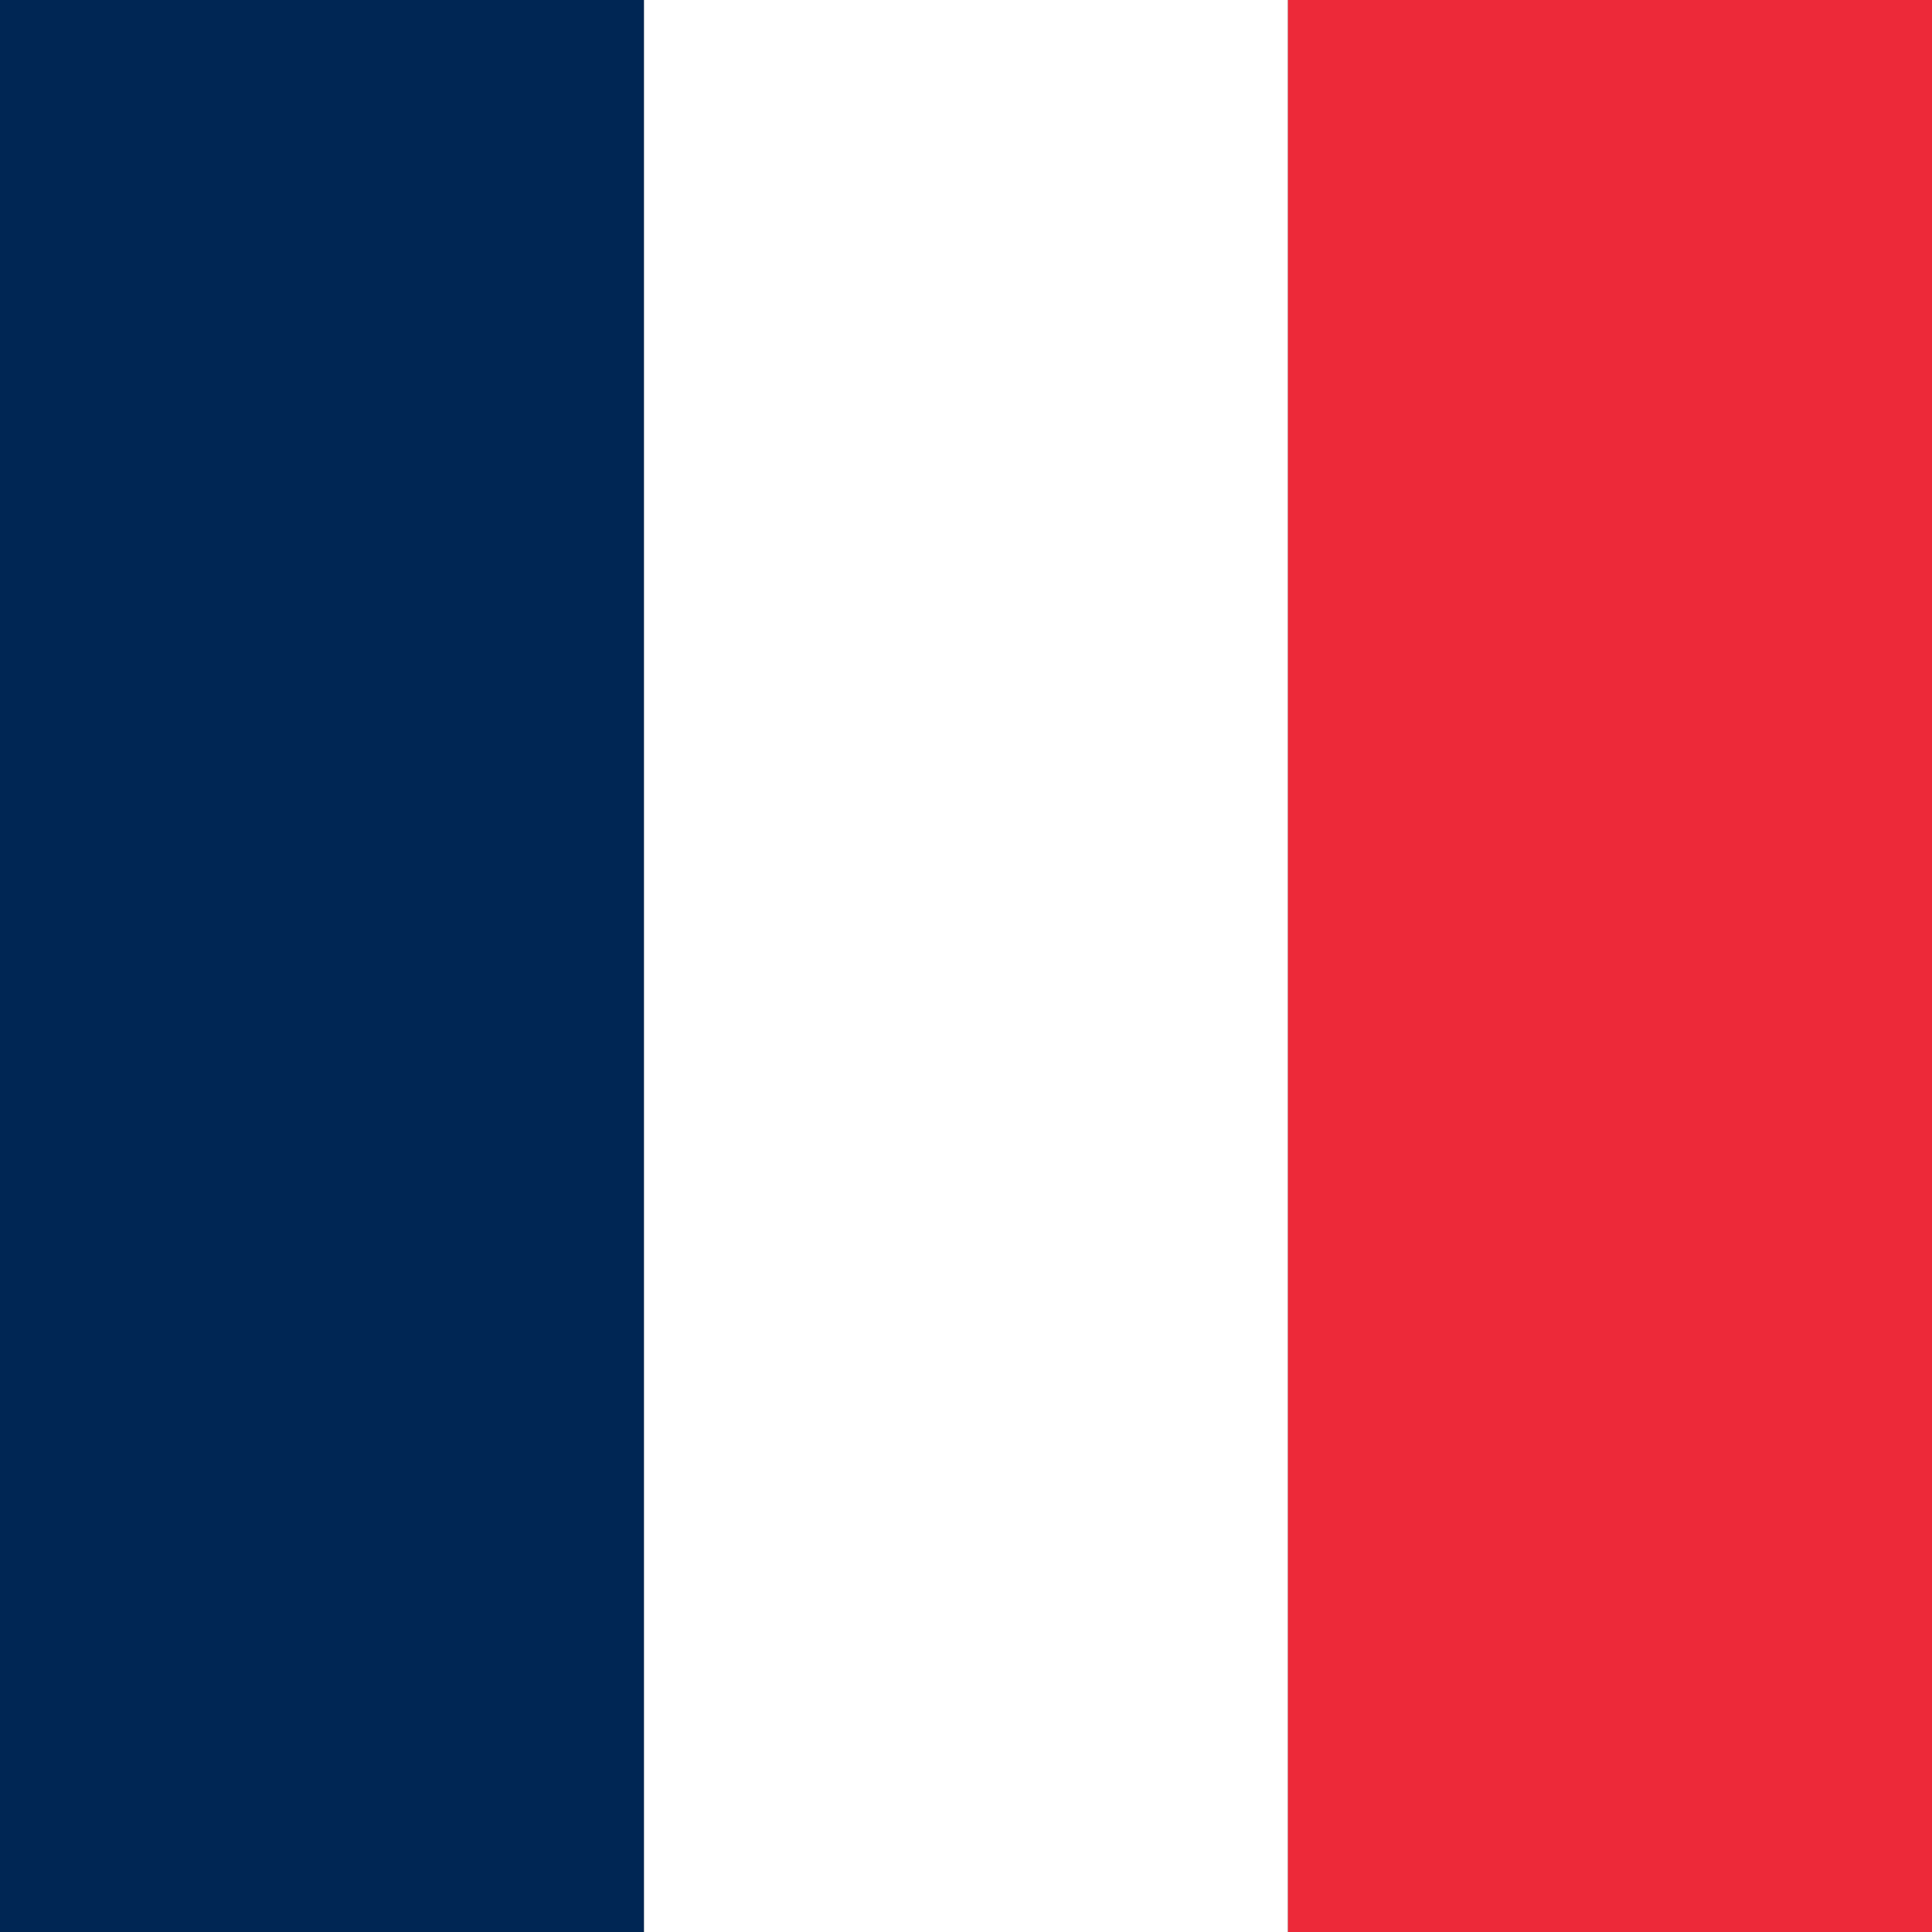<svg width="24" height="24" viewBox="0 0 24 24" fill="none" xmlns="http://www.w3.org/2000/svg">
<rect x="0" y="0" width="24" height="24" fill="#333333" stroke="none"/>
<rect width="8" height="24" fill="#002654"/>
<rect x="8" width="8" height="24" fill="#FFFFFF"/>
<rect x="16" width="8" height="24" fill="#ED2939"/>
</svg>